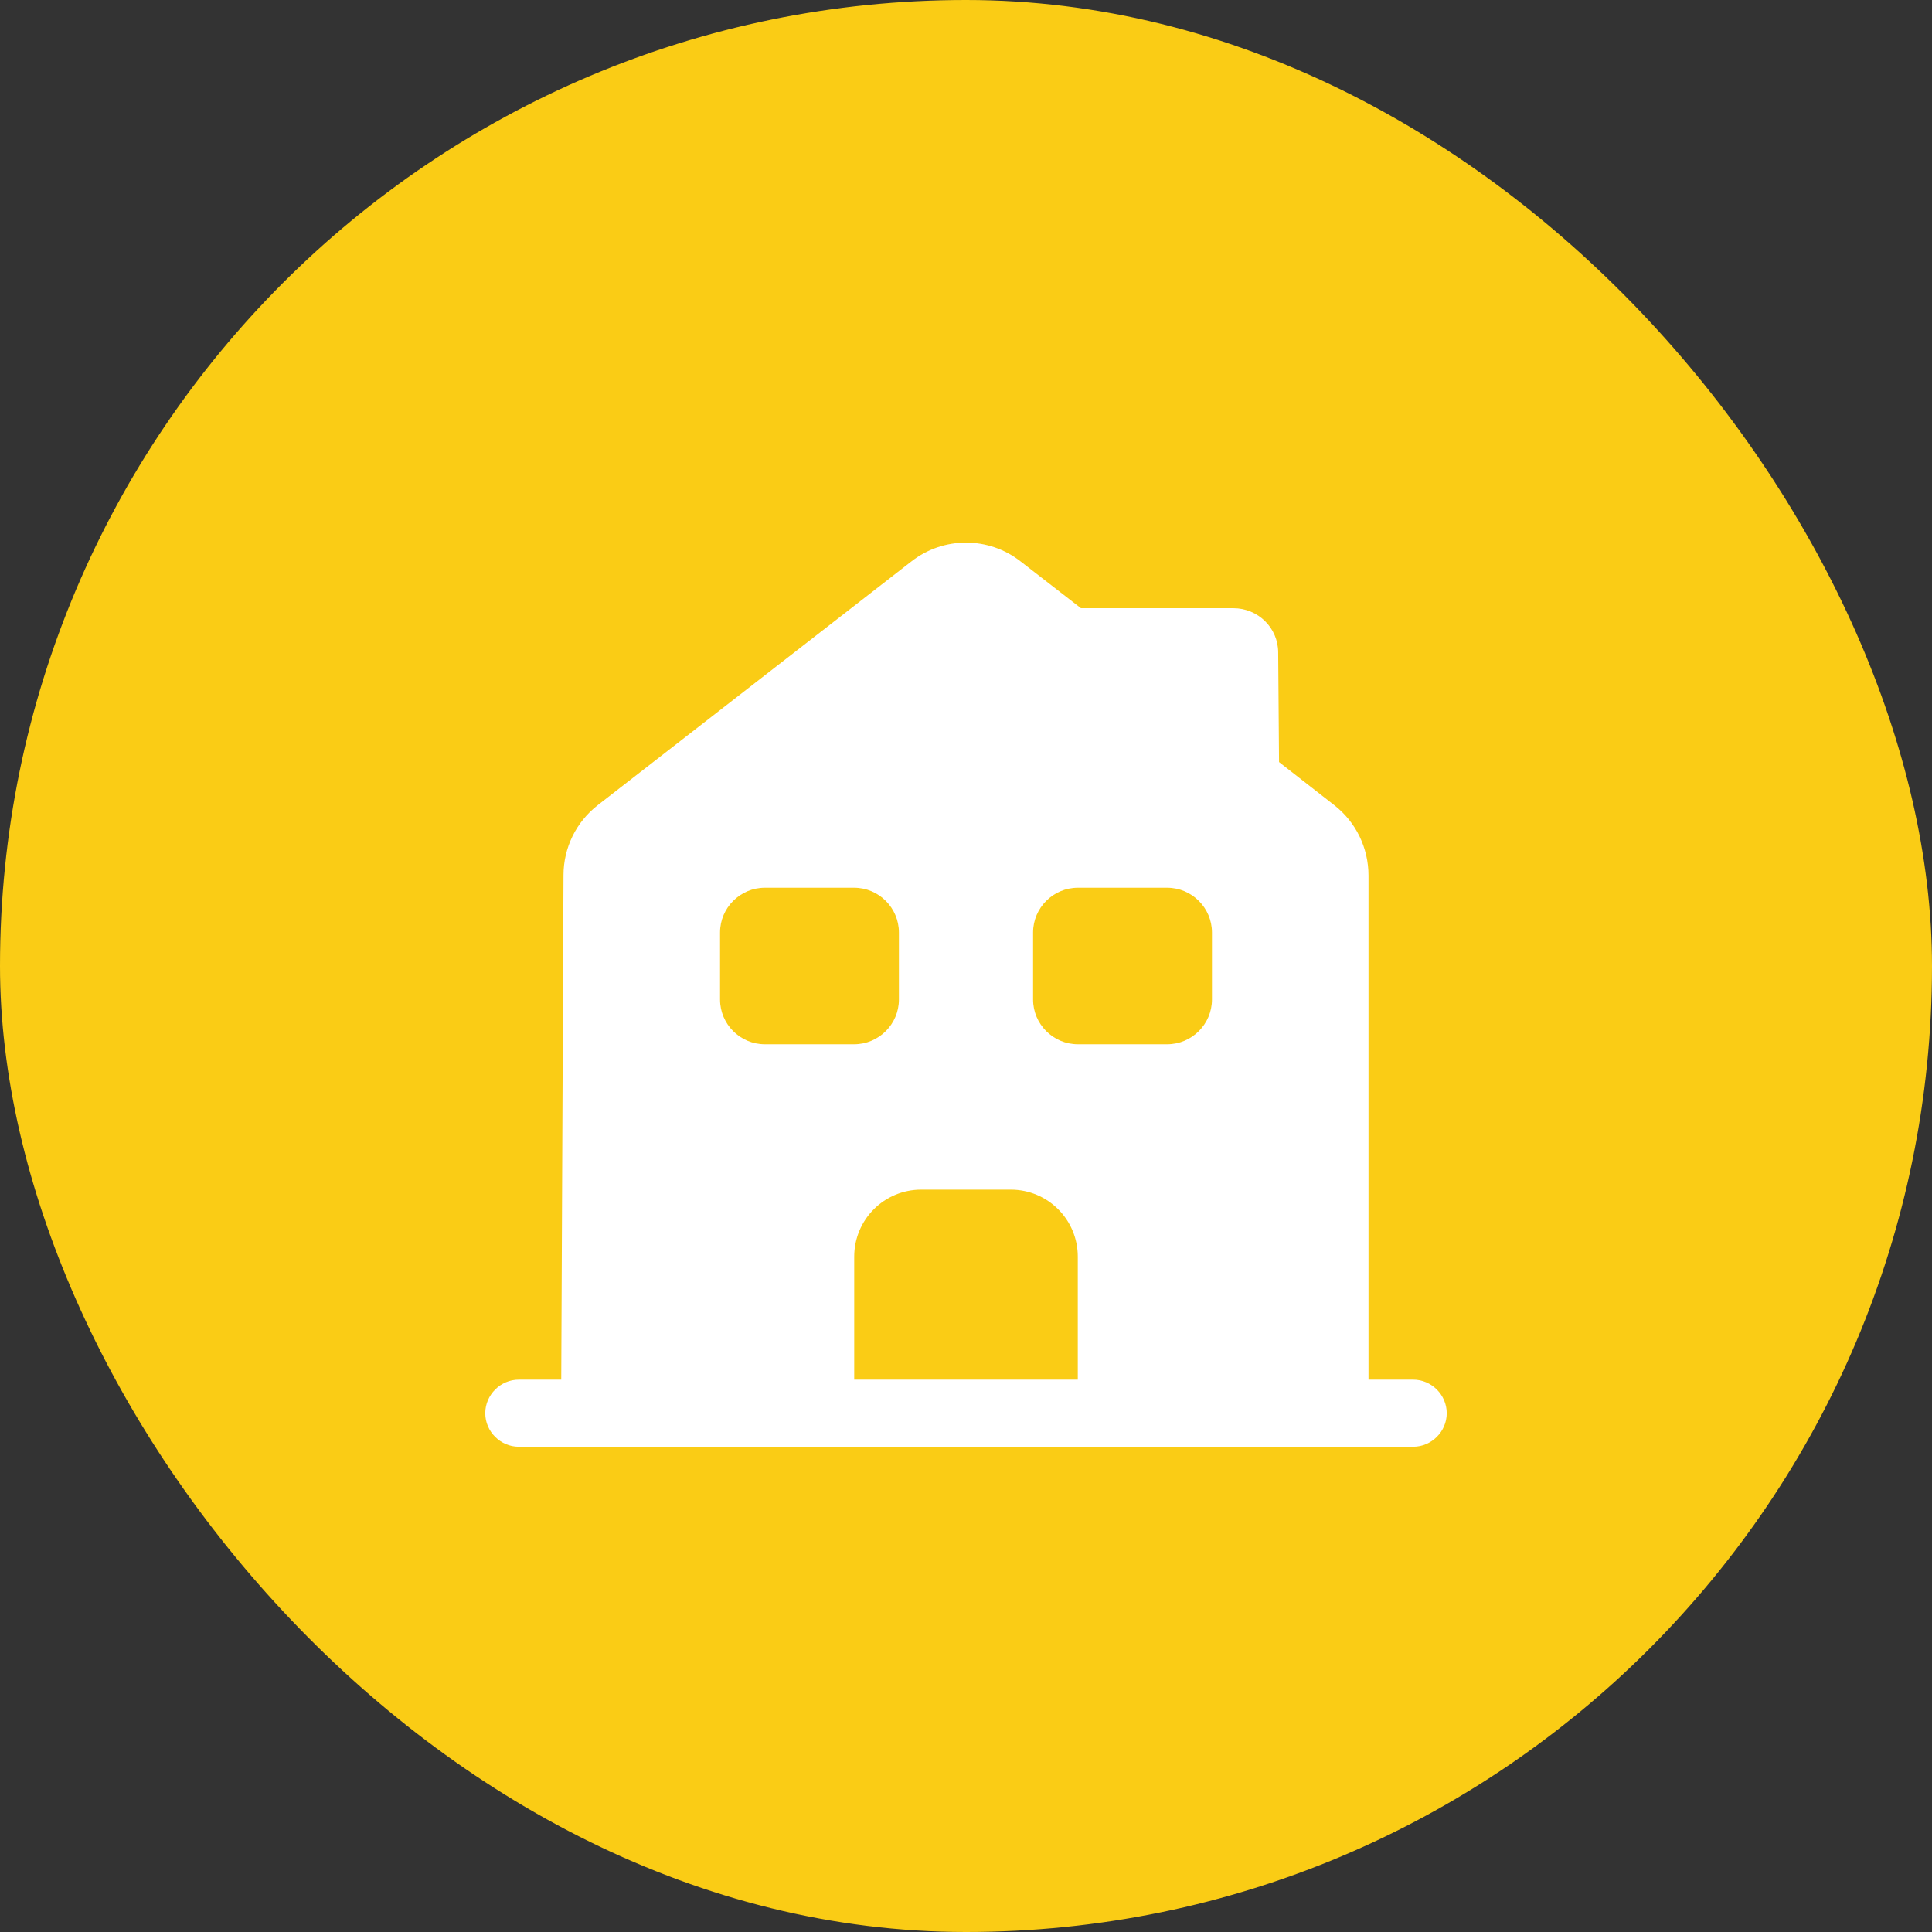 <svg width="36" height="36" viewBox="0 0 36 36" fill="none" xmlns="http://www.w3.org/2000/svg">
<rect x="0" y="0" width="36" height="36" fill="#333333" stroke="none"/>
<rect width="36" height="36" rx="18" fill="#FACC15"/>
<path d="M26.333 25.708H25.5V16.317C25.5 15.8 25.267 15.317 24.858 15L23.833 14.2L23.817 12.158C23.817 11.7 23.442 11.333 22.983 11.333H20.142L19.025 10.467C18.425 9.992 17.575 9.992 16.975 10.467L11.142 15C10.733 15.317 10.5 15.8 10.5 16.308L10.458 25.708H9.667C9.325 25.708 9.042 25.992 9.042 26.333C9.042 26.675 9.325 26.958 9.667 26.958H26.333C26.675 26.958 26.958 26.675 26.958 26.333C26.958 25.992 26.675 25.708 26.333 25.708ZM13.417 18.625V17.375C13.417 16.917 13.792 16.542 14.25 16.542H15.917C16.375 16.542 16.75 16.917 16.75 17.375V18.625C16.75 19.083 16.375 19.458 15.917 19.458H14.25C13.792 19.458 13.417 19.083 13.417 18.625ZM20.083 25.708H15.917V23.417C15.917 22.725 16.475 22.167 17.167 22.167H18.833C19.525 22.167 20.083 22.725 20.083 23.417V25.708ZM22.583 18.625C22.583 19.083 22.208 19.458 21.75 19.458H20.083C19.625 19.458 19.25 19.083 19.25 18.625V17.375C19.25 16.917 19.625 16.542 20.083 16.542H21.75C22.208 16.542 22.583 16.917 22.583 17.375V18.625Z" fill="white"/>
</svg>

